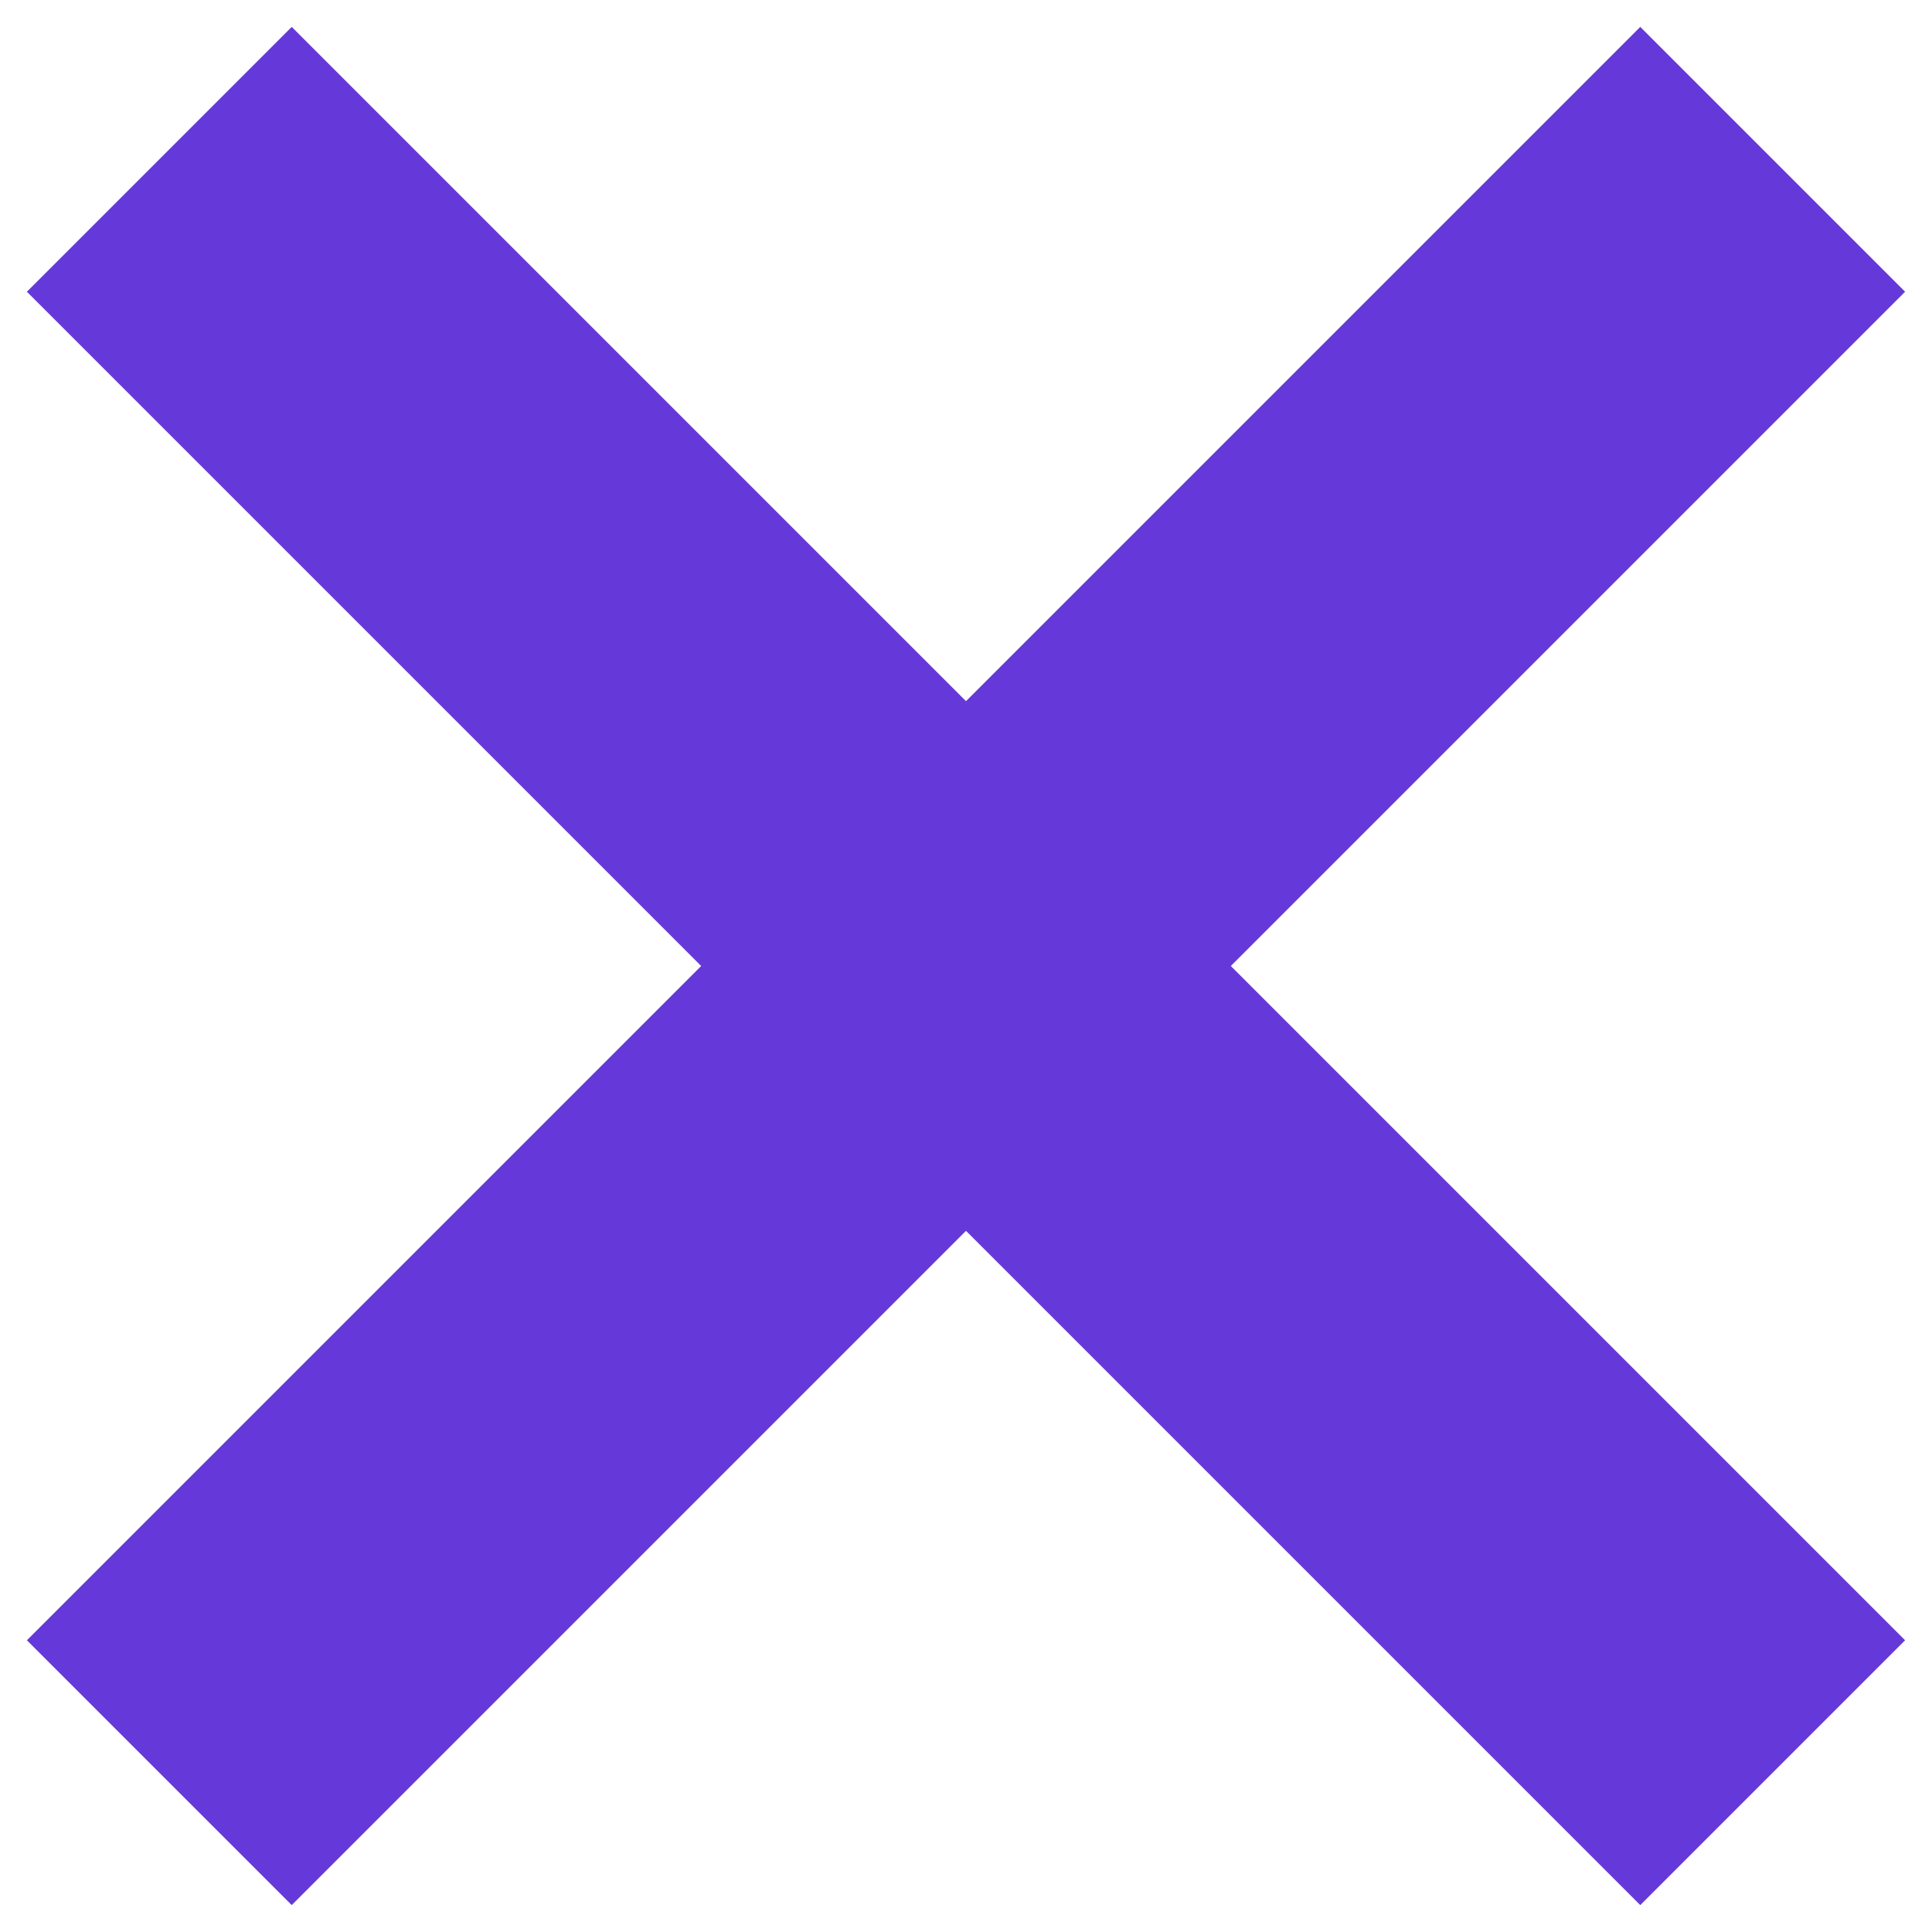 <svg width="12" height="12" viewBox="0 0 12 12" fill="none" xmlns="http://www.w3.org/2000/svg">
<path d="M10.188 0.167L6 4.355L1.812 0.167L0.167 1.812L4.355 6L0.167 10.188L1.812 11.833L6 7.645L10.188 11.833L11.833 10.188L7.645 6L11.833 1.812L10.188 0.167Z" fill="#6539D9"/>
</svg>
